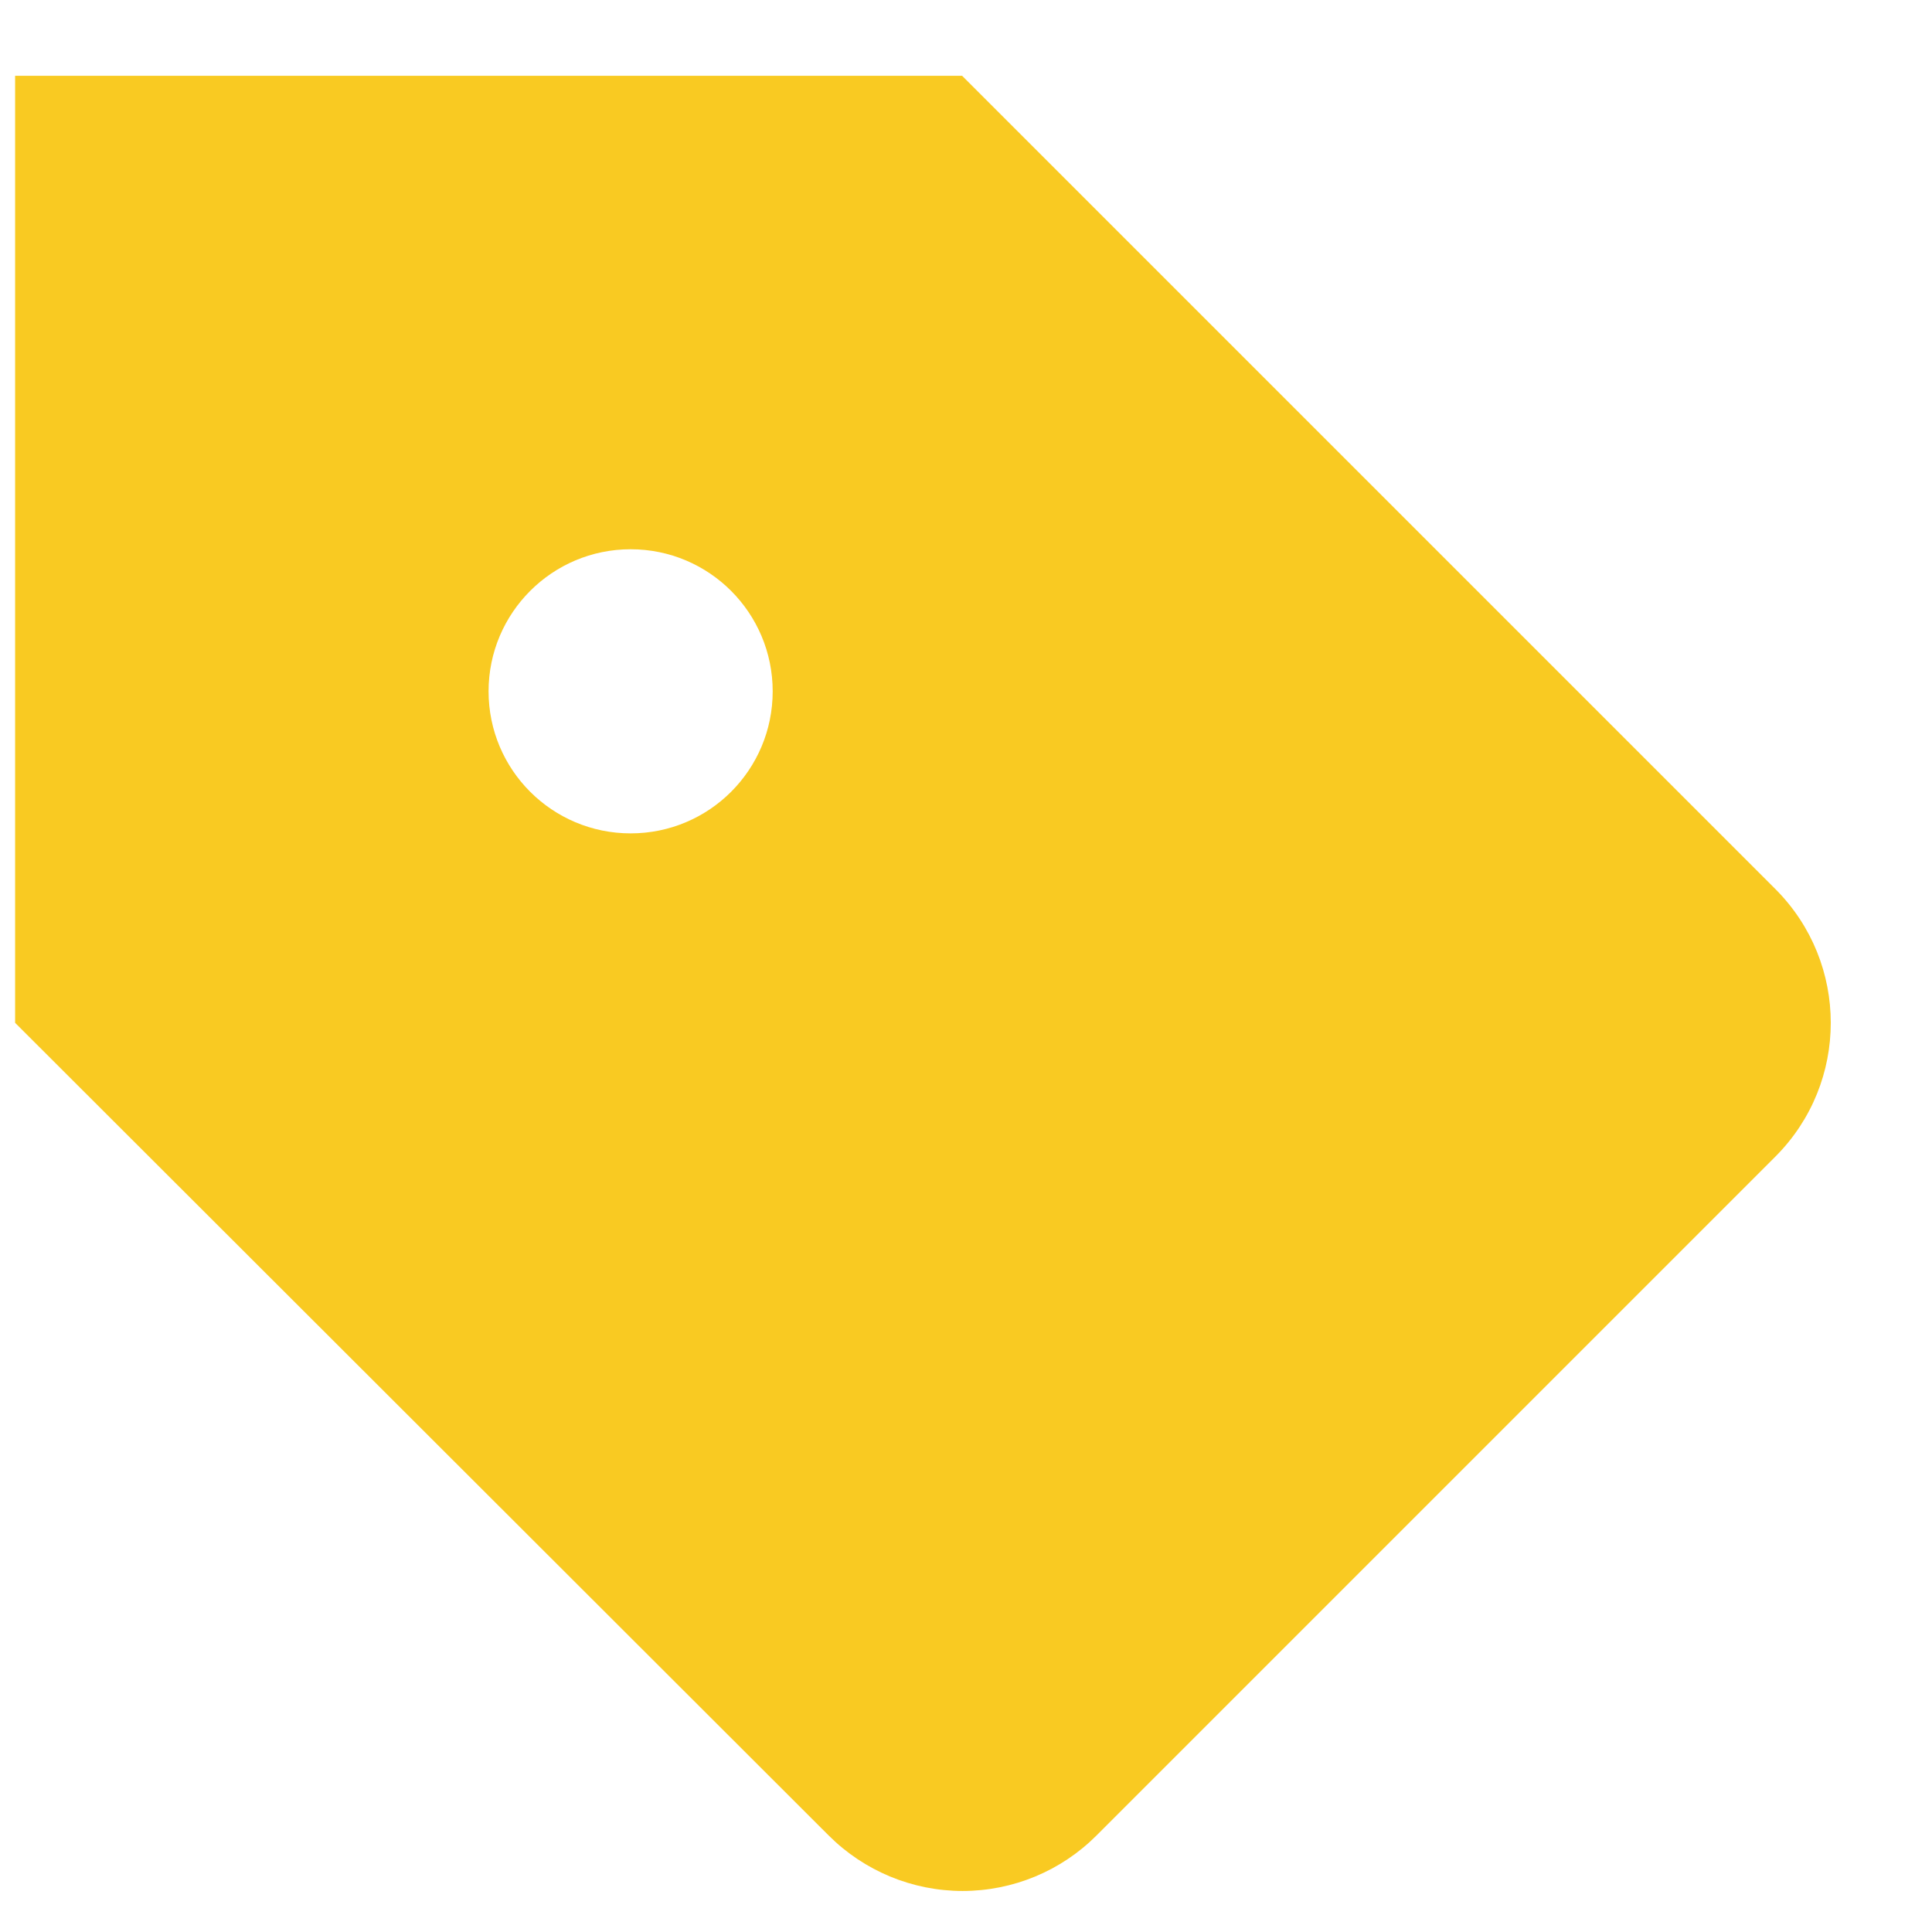 <svg width="17" height="17" viewBox="0 0 17 17" fill="none" xmlns="http://www.w3.org/2000/svg">
<path fill-rule="evenodd" clip-rule="evenodd" d="M15.624 10.175L9.649 16.15C9.337 16.463 8.913 16.639 8.47 16.639C8.028 16.639 7.604 16.463 7.291 16.15L0.133 9V0.667H8.466L15.624 7.825C16.271 8.475 16.271 9.525 15.624 10.175ZM5.549 7.333C6.24 7.333 6.799 6.774 6.799 6.083C6.799 5.393 6.24 4.833 5.549 4.833C4.859 4.833 4.299 5.393 4.299 6.083C4.299 6.774 4.859 7.333 5.549 7.333Z" fill="#F9CA22"/>
</svg>

